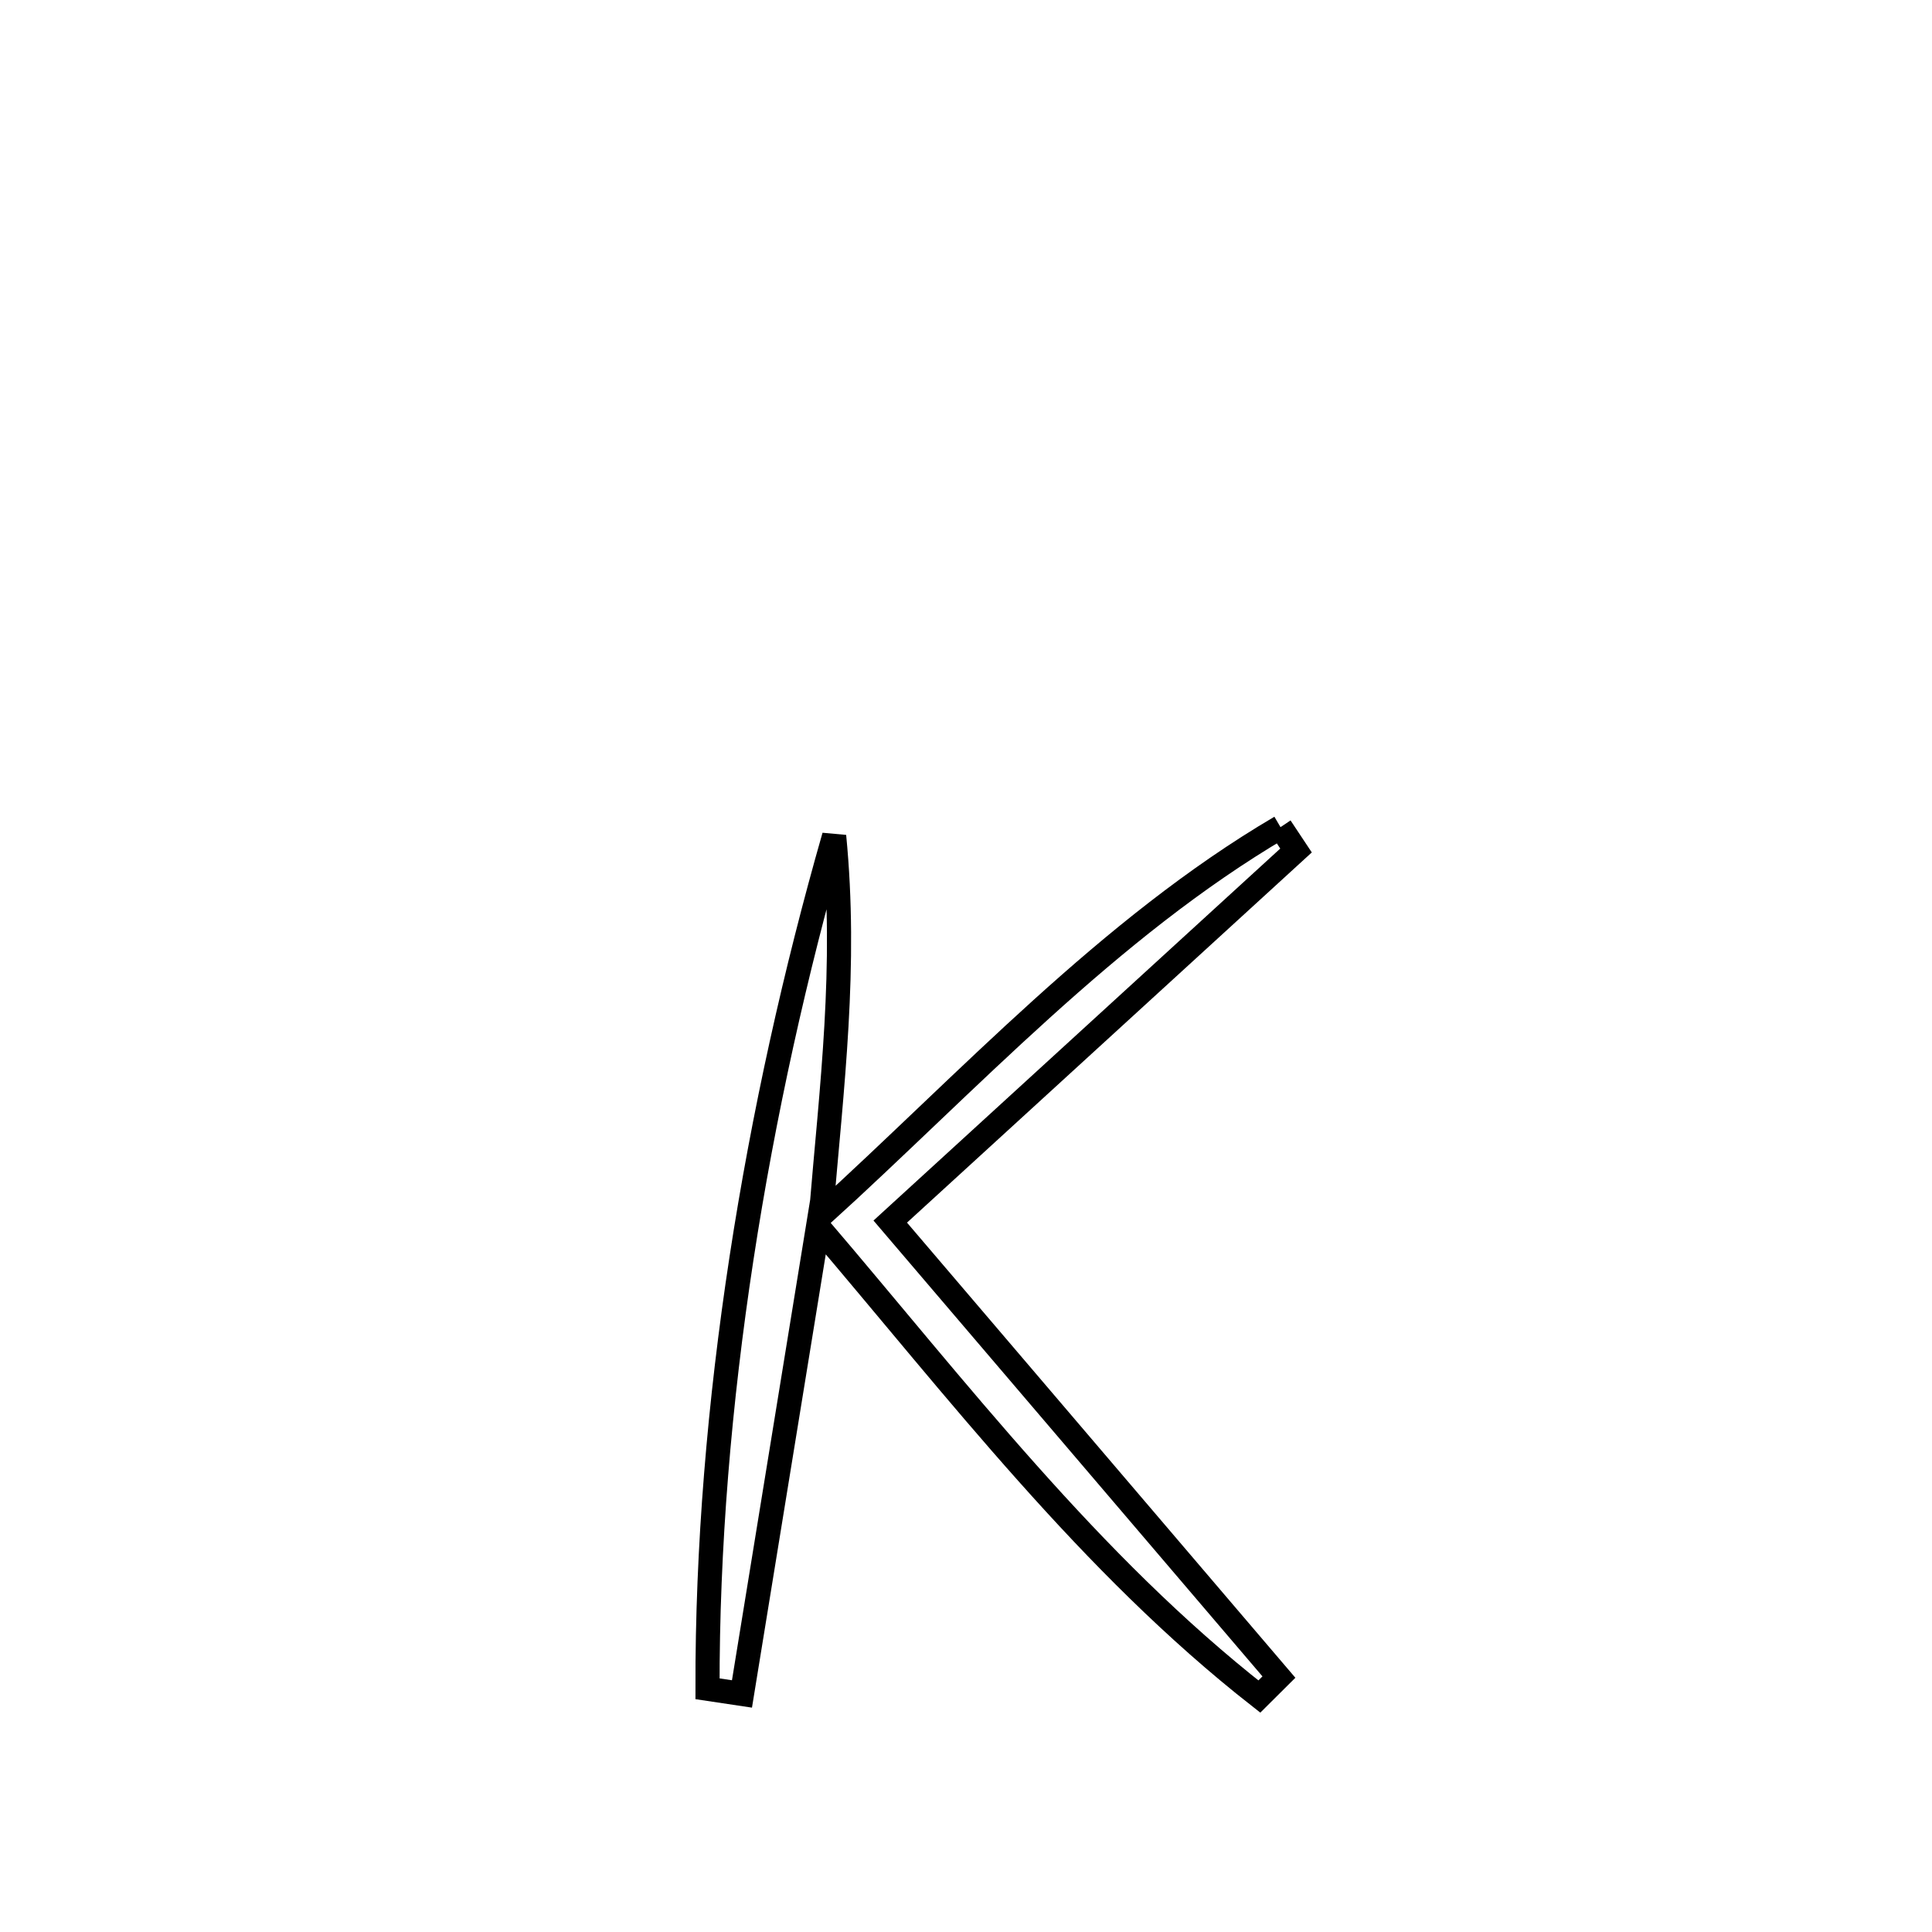 <svg xmlns="http://www.w3.org/2000/svg" viewBox="0.0 0.0 24.0 24.0" height="200px" width="200px"><path fill="none" stroke="black" stroke-width=".3" stroke-opacity="1.0"  filling="0" d="M15.907 10.275 L15.907 10.275 C15.972 10.372 16.036 10.468 16.1 10.565 L16.1 10.565 C14.42 12.102 12.739 13.639 11.059 15.175 L11.059 15.175 C12.668 17.061 14.277 18.947 15.887 20.833 L15.887 20.833 C15.806 20.913 15.725 20.994 15.644 21.075 L15.644 21.075 C14.591 20.25 13.655 19.3 12.765 18.301 C11.875 17.303 11.031 16.256 10.162 15.237 L10.162 15.237 C9.847 17.172 9.532 19.108 9.217 21.043 L9.217 21.043 C9.074 21.022 8.932 21.001 8.789 20.979 L8.789 20.979 C8.785 19.228 8.937 17.422 9.211 15.632 C9.485 13.842 9.88 12.069 10.362 10.386 L10.362 10.386 C10.521 12.011 10.334 13.476 10.197 15.102 L10.197 15.102 C12.029 13.437 13.769 11.532 15.907 10.275 L15.907 10.275"></path></svg>